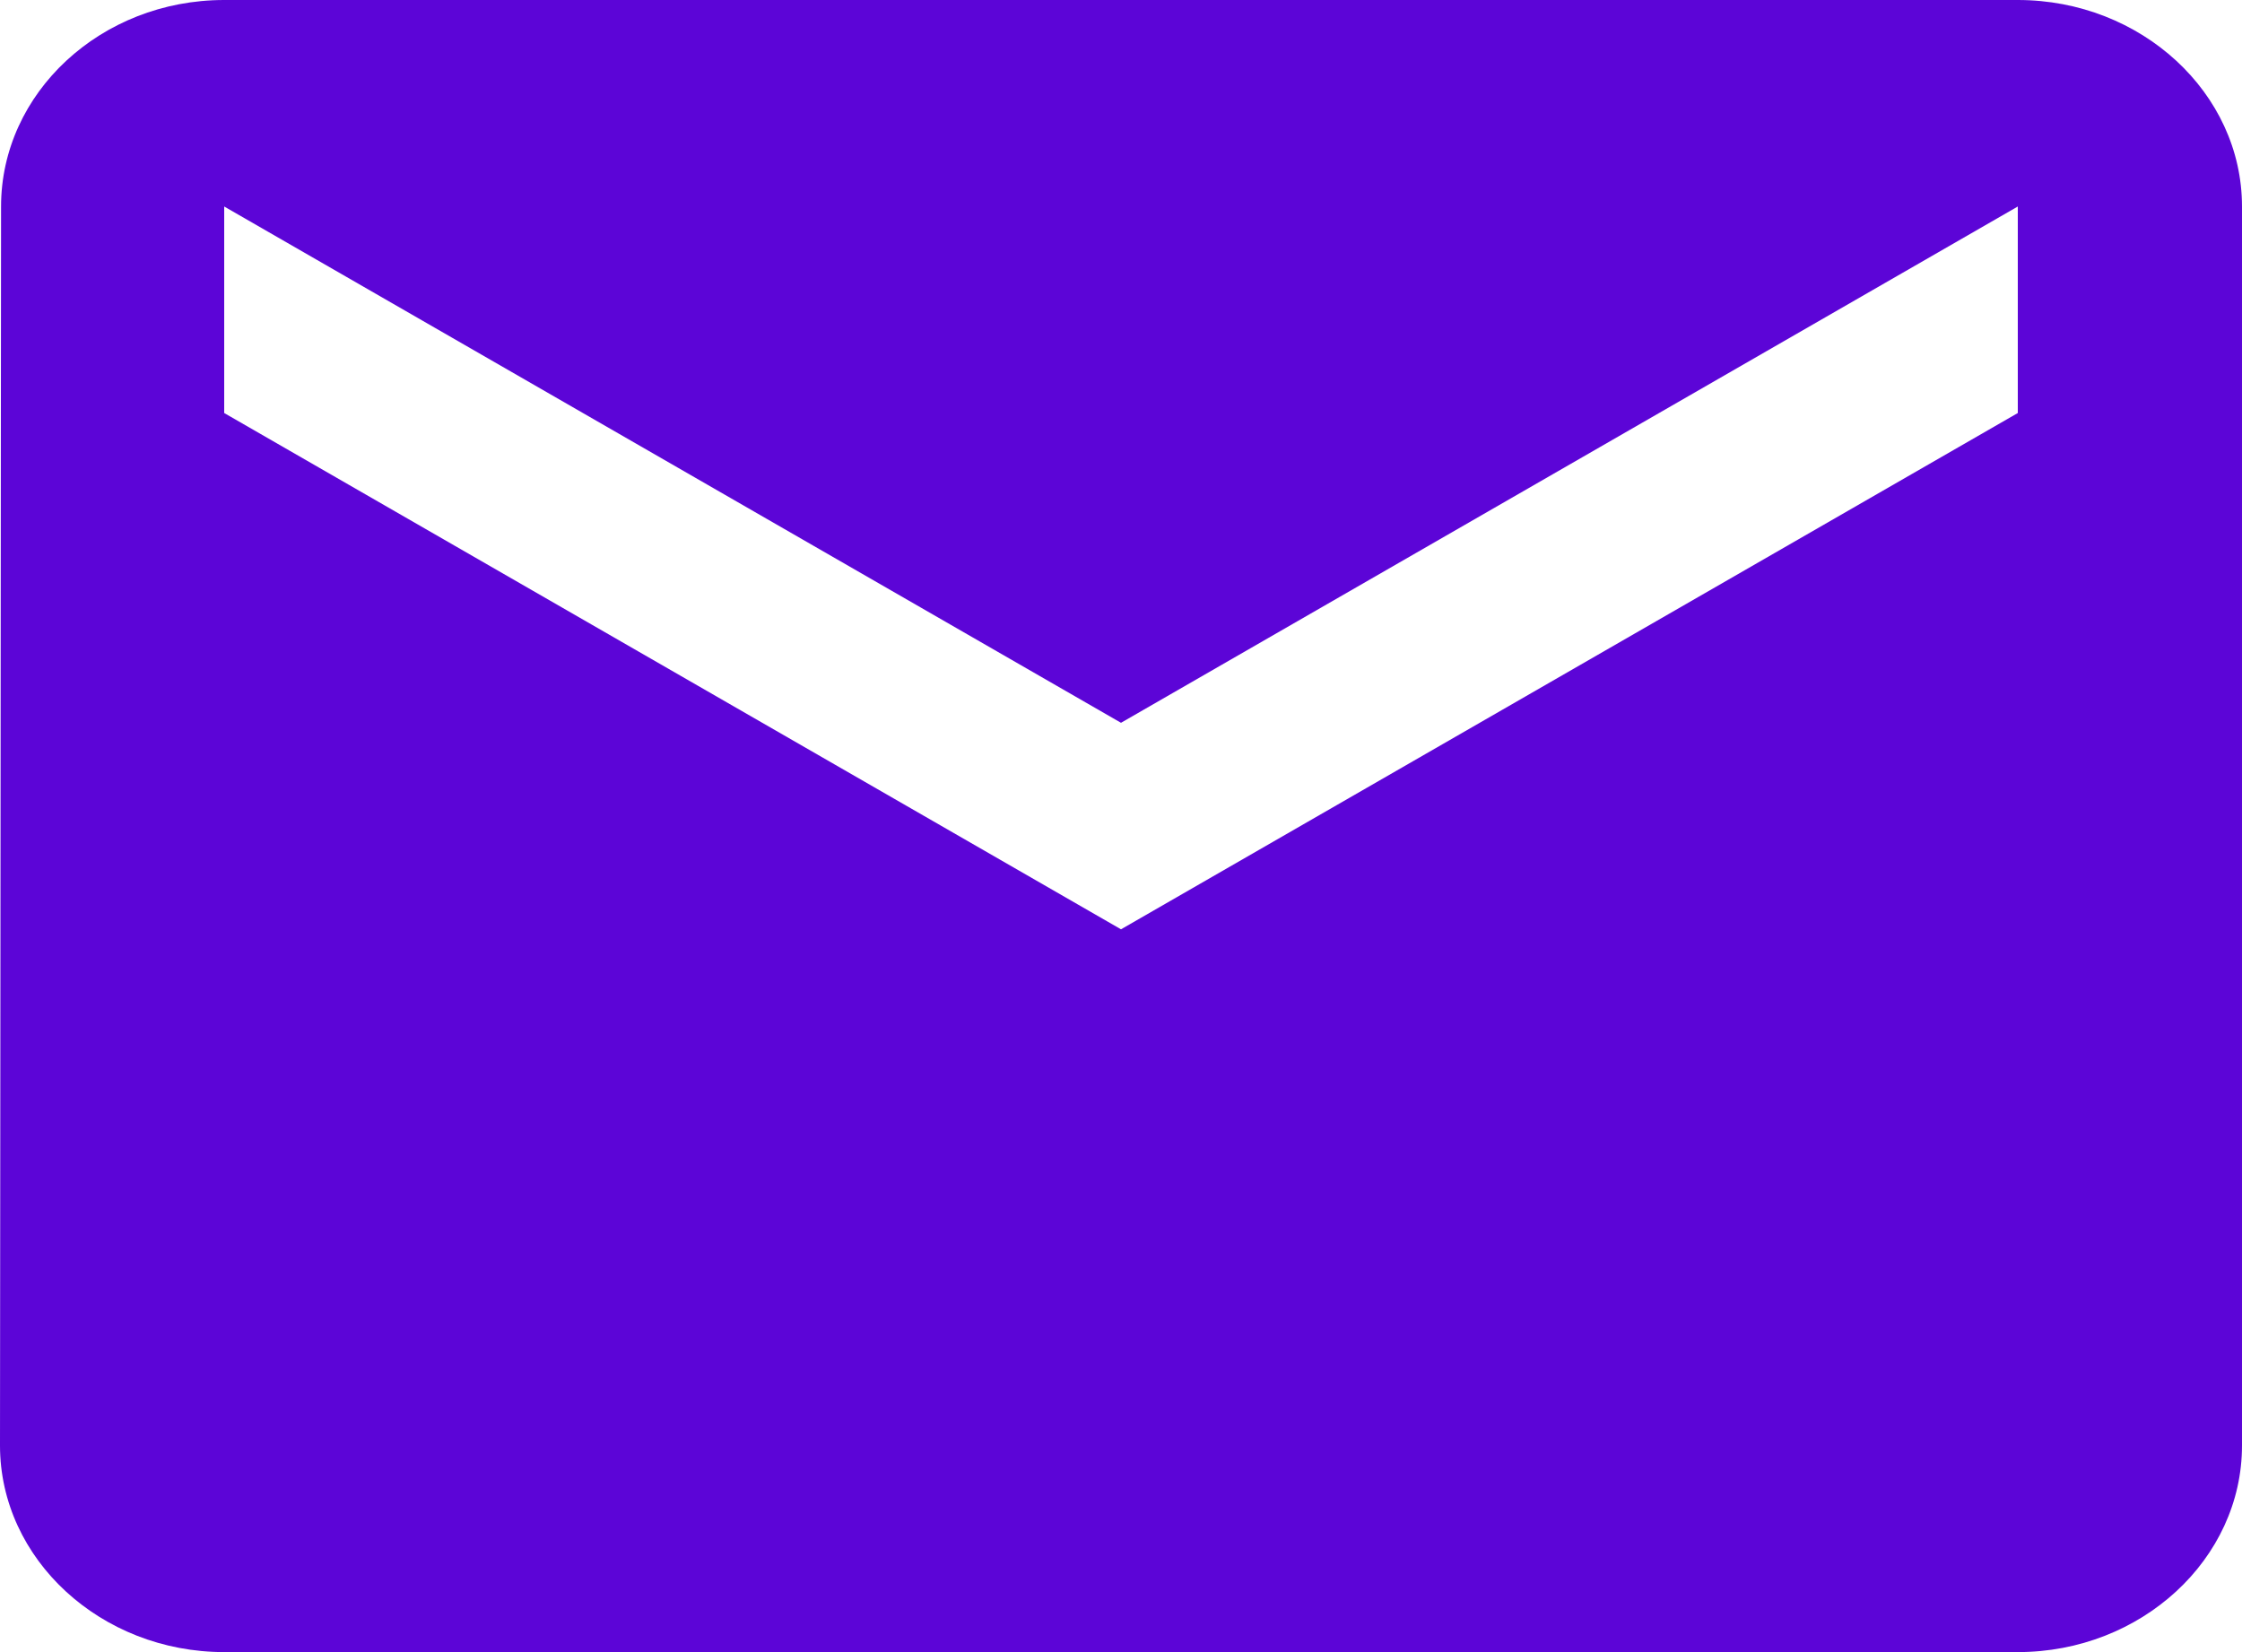 <svg width="19" height="14" viewBox="0 0 19 14" fill="none" xmlns="http://www.w3.org/2000/svg">
<path d="M17.1 0H1.9C0.855 0 0.009 0.787 0.009 1.75L0 12.25C0 13.213 0.855 14 1.9 14H17.1C18.145 14 19 13.213 19 12.25V1.75C19 0.787 18.145 0 17.1 0ZM17.1 3.5L9.5 7.875L1.9 3.5V1.75L9.5 6.125L17.1 1.75V3.5Z" fill="#5C05D7"/>
</svg>
